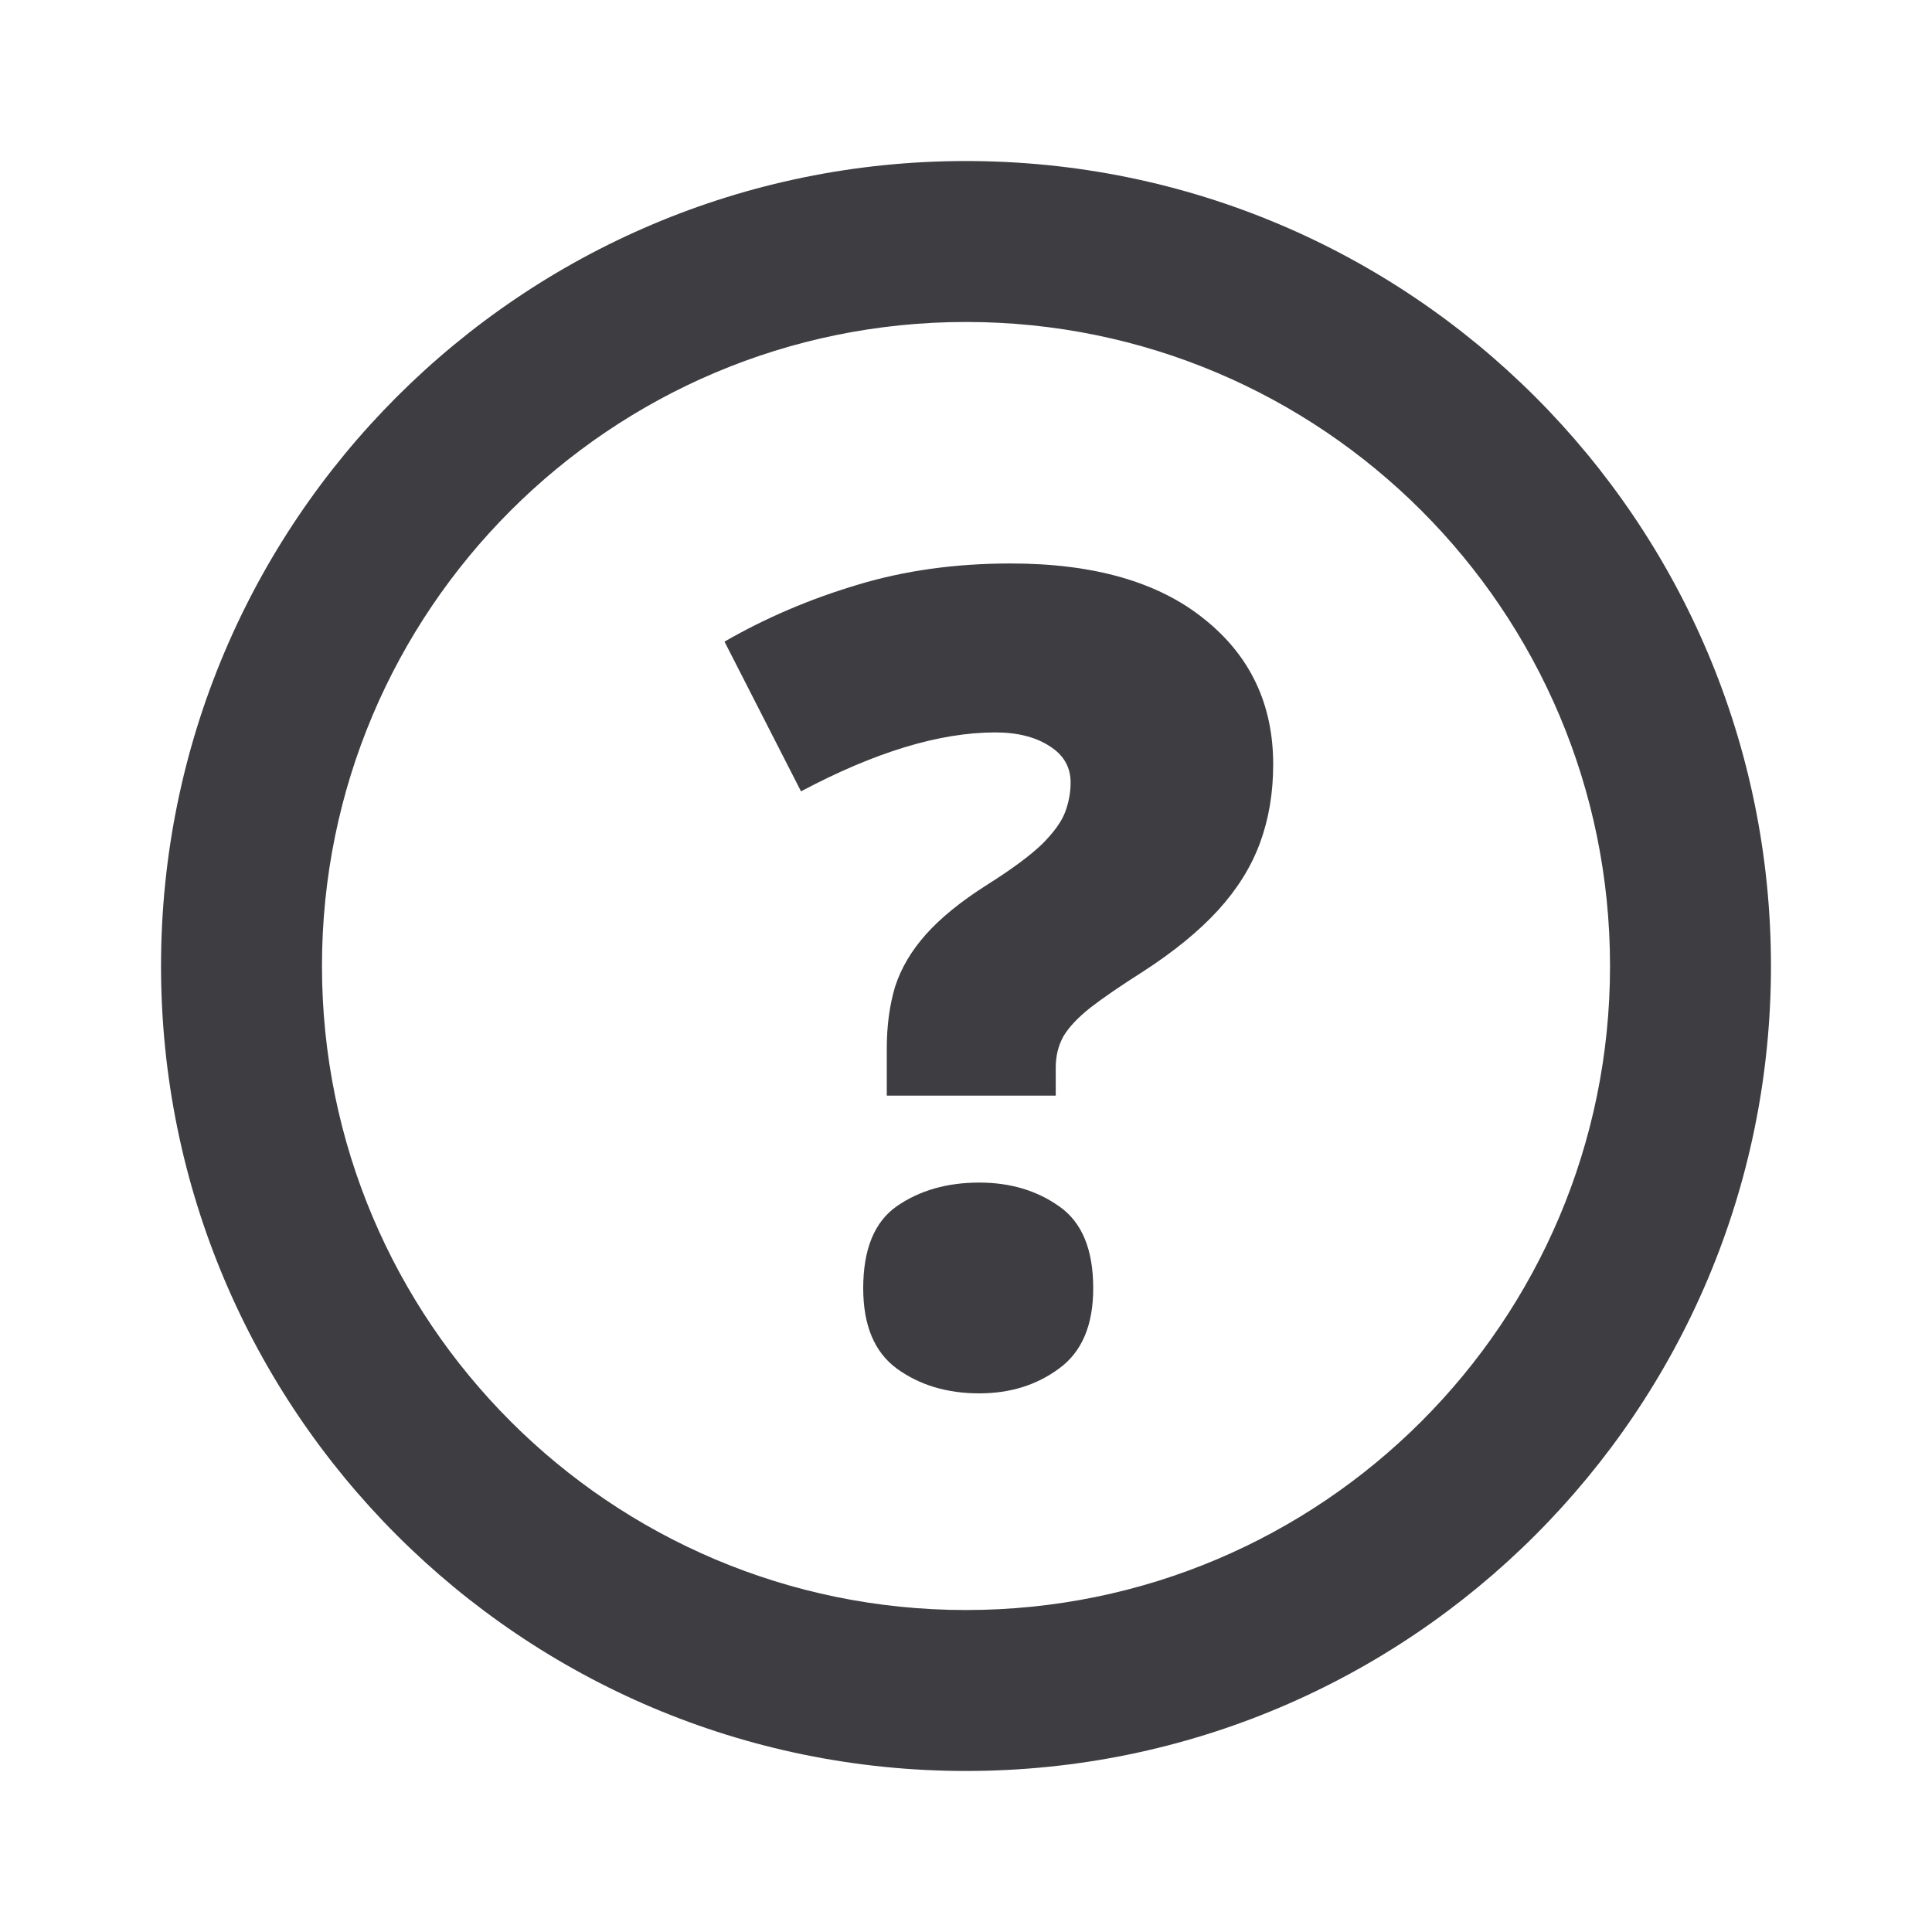 <svg width="20" height="20" viewBox="0 0 20 20" xmlns="http://www.w3.org/2000/svg">
    <path d="M9.18 10.852V11.342H10.929V11.051C10.929 10.93 10.956 10.822 11.009 10.727C11.066 10.632 11.159 10.533 11.288 10.431C11.421 10.328 11.602 10.204 11.829 10.06C12.152 9.851 12.412 9.639 12.61 9.422C12.807 9.206 12.952 8.974 13.043 8.727C13.134 8.48 13.18 8.209 13.18 7.913C13.18 7.29 12.942 6.788 12.467 6.409C11.993 6.025 11.324 5.833 10.462 5.833C9.889 5.833 9.359 5.907 8.873 6.055C8.387 6.2 7.929 6.395 7.5 6.642L8.292 8.192C8.672 7.99 9.029 7.838 9.363 7.736C9.701 7.633 10.014 7.582 10.303 7.582C10.534 7.582 10.722 7.63 10.867 7.725C11.011 7.816 11.083 7.941 11.083 8.101C11.083 8.203 11.064 8.306 11.026 8.408C10.988 8.507 10.909 8.617 10.787 8.739C10.665 8.856 10.476 8.997 10.217 9.16C9.948 9.331 9.737 9.502 9.585 9.673C9.433 9.844 9.327 10.024 9.266 10.214C9.209 10.404 9.18 10.617 9.18 10.852Z" fill="#3D3D42"/>
    <path d="M9.283 12.487C9.051 12.65 8.936 12.933 8.936 13.336C8.936 13.719 9.051 13.996 9.283 14.167C9.518 14.338 9.803 14.424 10.137 14.424C10.457 14.424 10.732 14.338 10.963 14.167C11.199 13.996 11.317 13.719 11.317 13.336C11.317 12.933 11.199 12.65 10.963 12.487C10.732 12.324 10.457 12.242 10.137 12.242C9.803 12.242 9.518 12.324 9.283 12.487Z" fill="#3D3D42"/>
    <path fill-rule="evenodd" clip-rule="evenodd" d="M10 1.667C5.398 1.667 1.667 5.398 1.667 10C1.667 14.602 5.398 18.333 10 18.333C14.602 18.333 18.333 14.602 18.333 10C18.333 5.398 14.602 1.667 10 1.667ZM3.333 10C3.333 6.318 6.318 3.333 10 3.333C13.682 3.333 16.667 6.318 16.667 10C16.667 13.682 13.682 16.667 10 16.667C6.318 16.667 3.333 13.682 3.333 10Z" fill="#3D3D42"/>
</svg>
